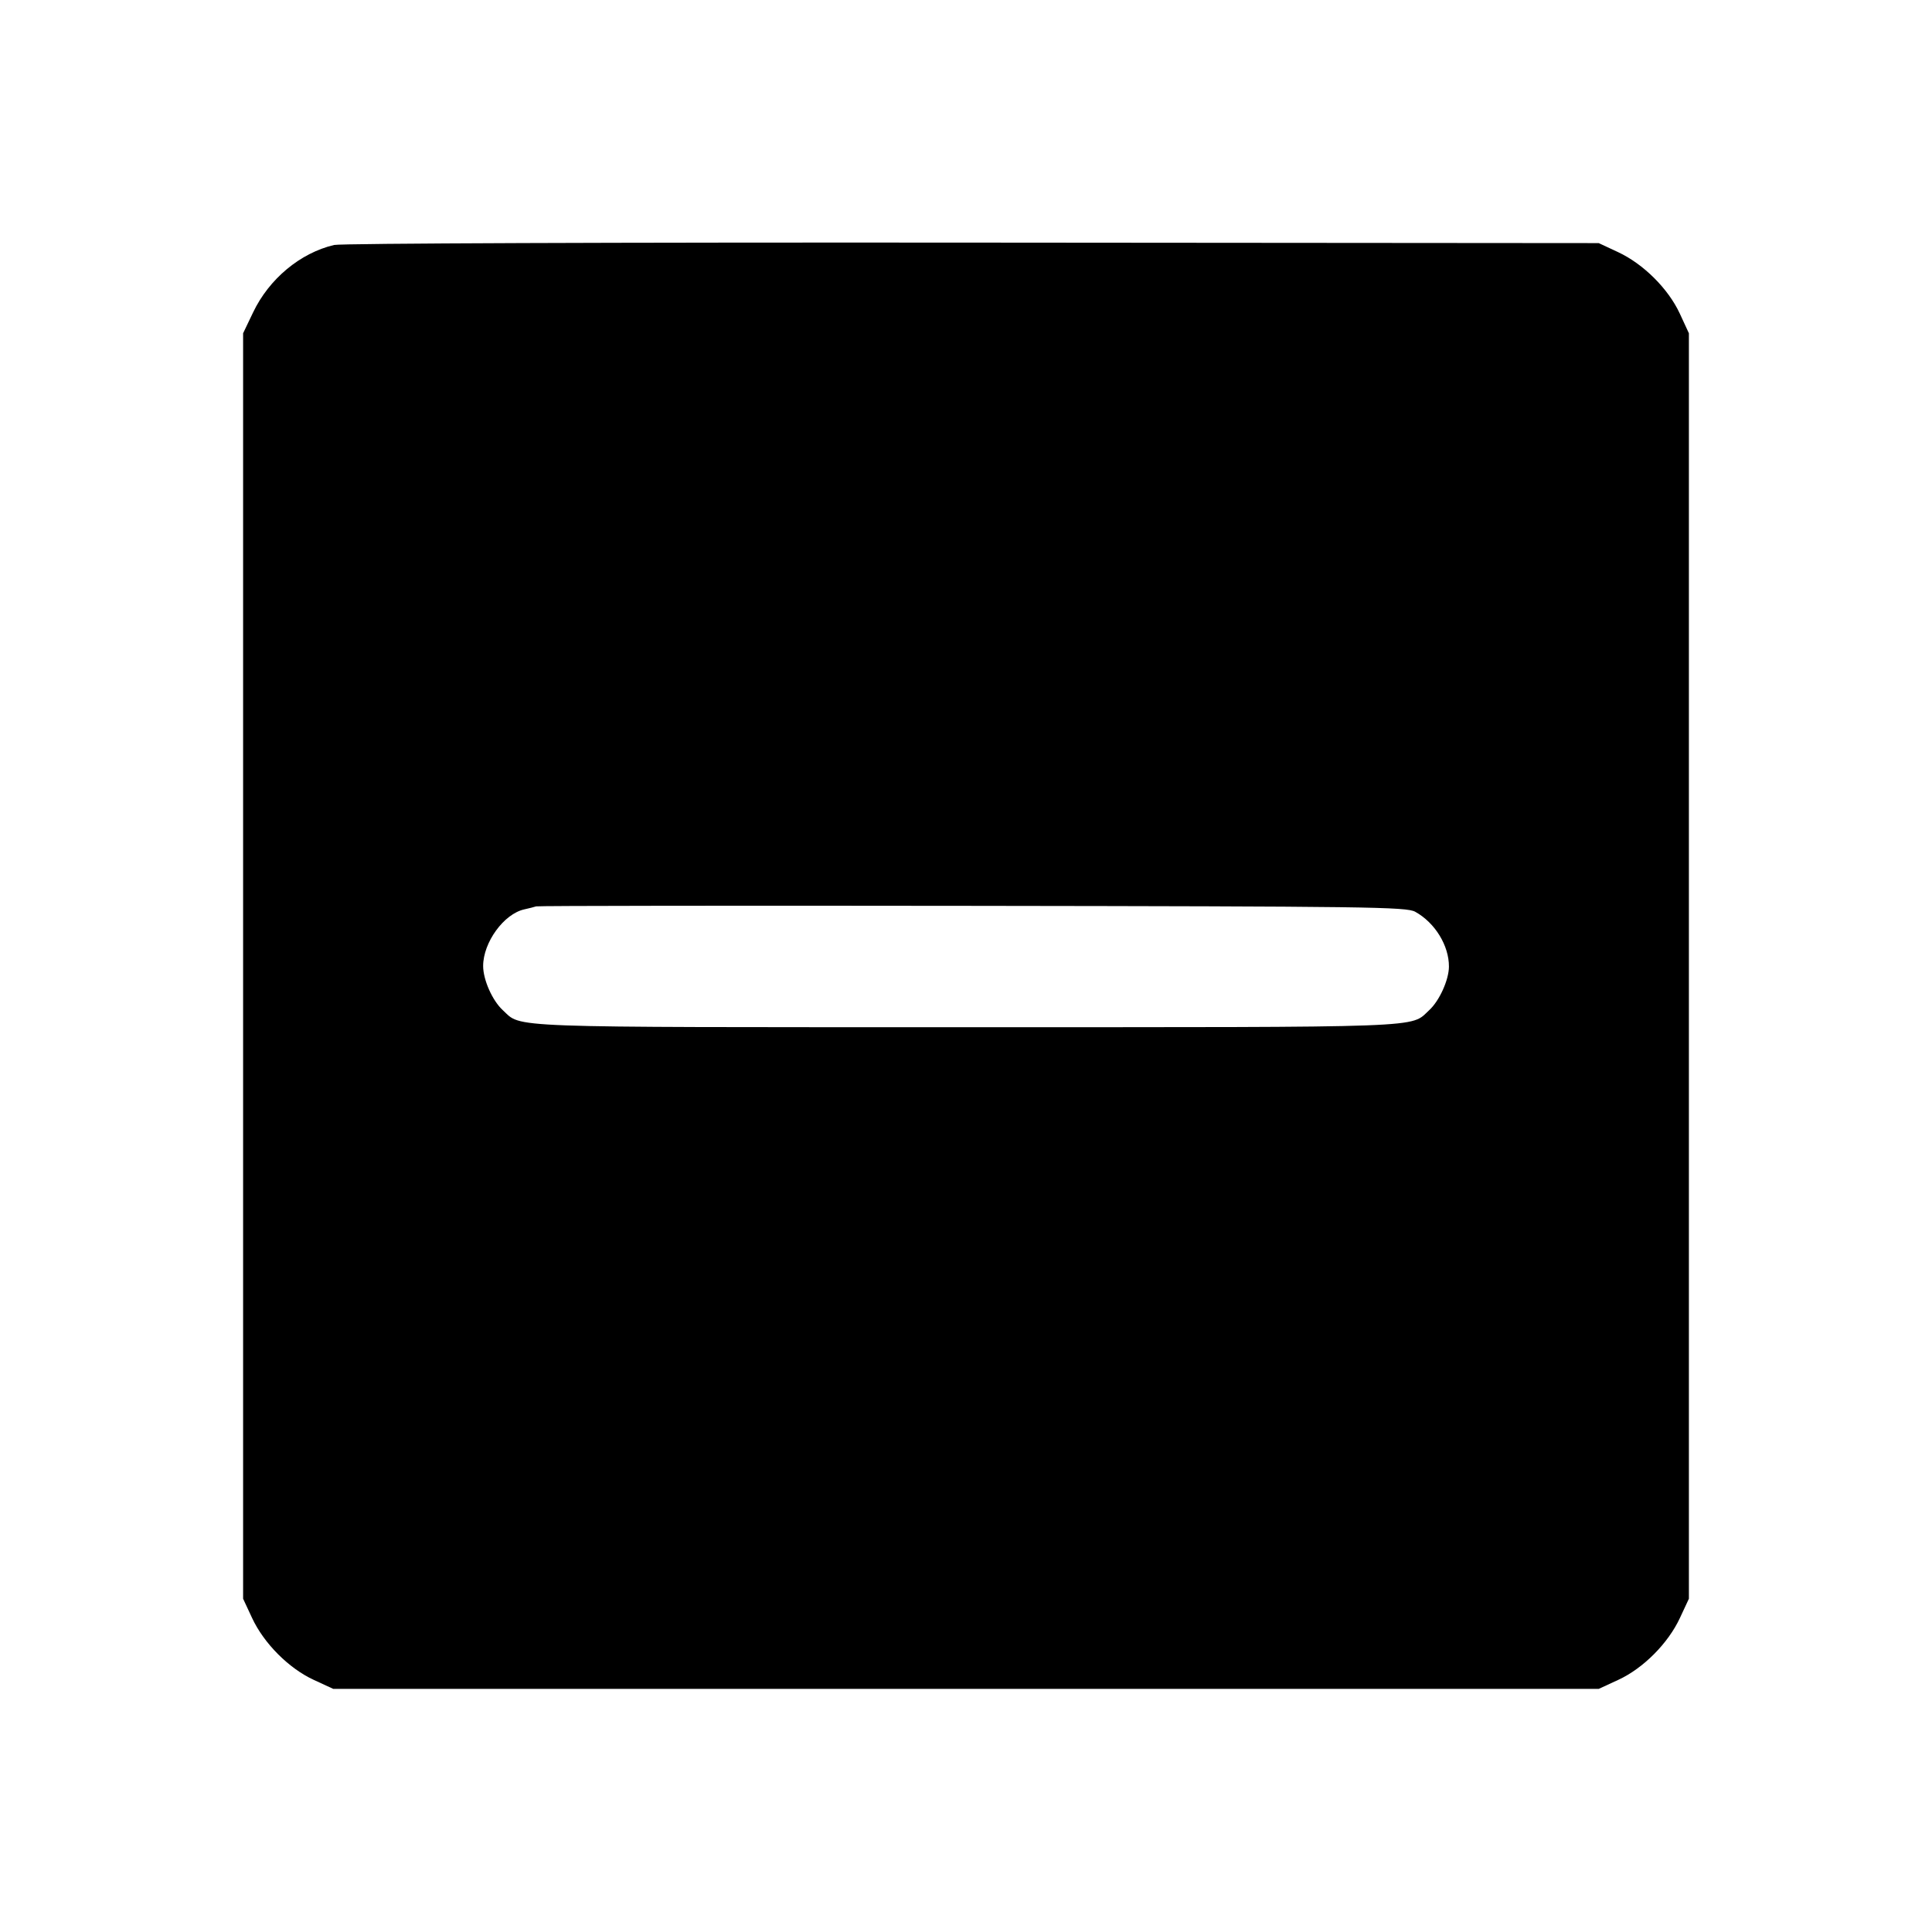 <svg fill="currentColor" viewBox="0 0 256 256" xmlns="http://www.w3.org/2000/svg"><path d="M44.265 32.461 C 39.776 33.526,35.661 36.951,33.540 41.387 L 32.213 44.160 32.213 128.000 L 32.213 211.840 33.407 214.400 C 34.974 217.760,38.261 221.060,41.555 222.583 L 44.160 223.787 128.000 223.787 L 211.840 223.787 214.445 222.583 C 217.739 221.060,221.026 217.760,222.593 214.400 L 223.787 211.840 223.787 128.000 L 223.787 44.160 222.583 41.555 C 221.060 38.261,217.760 34.974,214.400 33.407 L 211.840 32.213 128.853 32.147 C 81.512 32.109,45.179 32.244,44.265 32.461 M187.520 120.813 C 190.143 122.260,192.009 125.299,191.991 128.093 C 191.979 129.847,190.726 132.613,189.384 133.846 C 186.793 136.228,190.090 136.107,128.000 136.107 C 65.910 136.107,69.207 136.228,66.616 133.846 C 65.242 132.583,64.019 129.829,64.019 128.000 C 64.019 124.872,66.768 121.090,69.473 120.496 C 70.100 120.358,70.805 120.180,71.040 120.099 C 71.275 120.019,97.291 119.987,128.853 120.030 C 181.363 120.100,186.349 120.167,187.520 120.813 " stroke="none" fill-rule="evenodd"></path></svg>